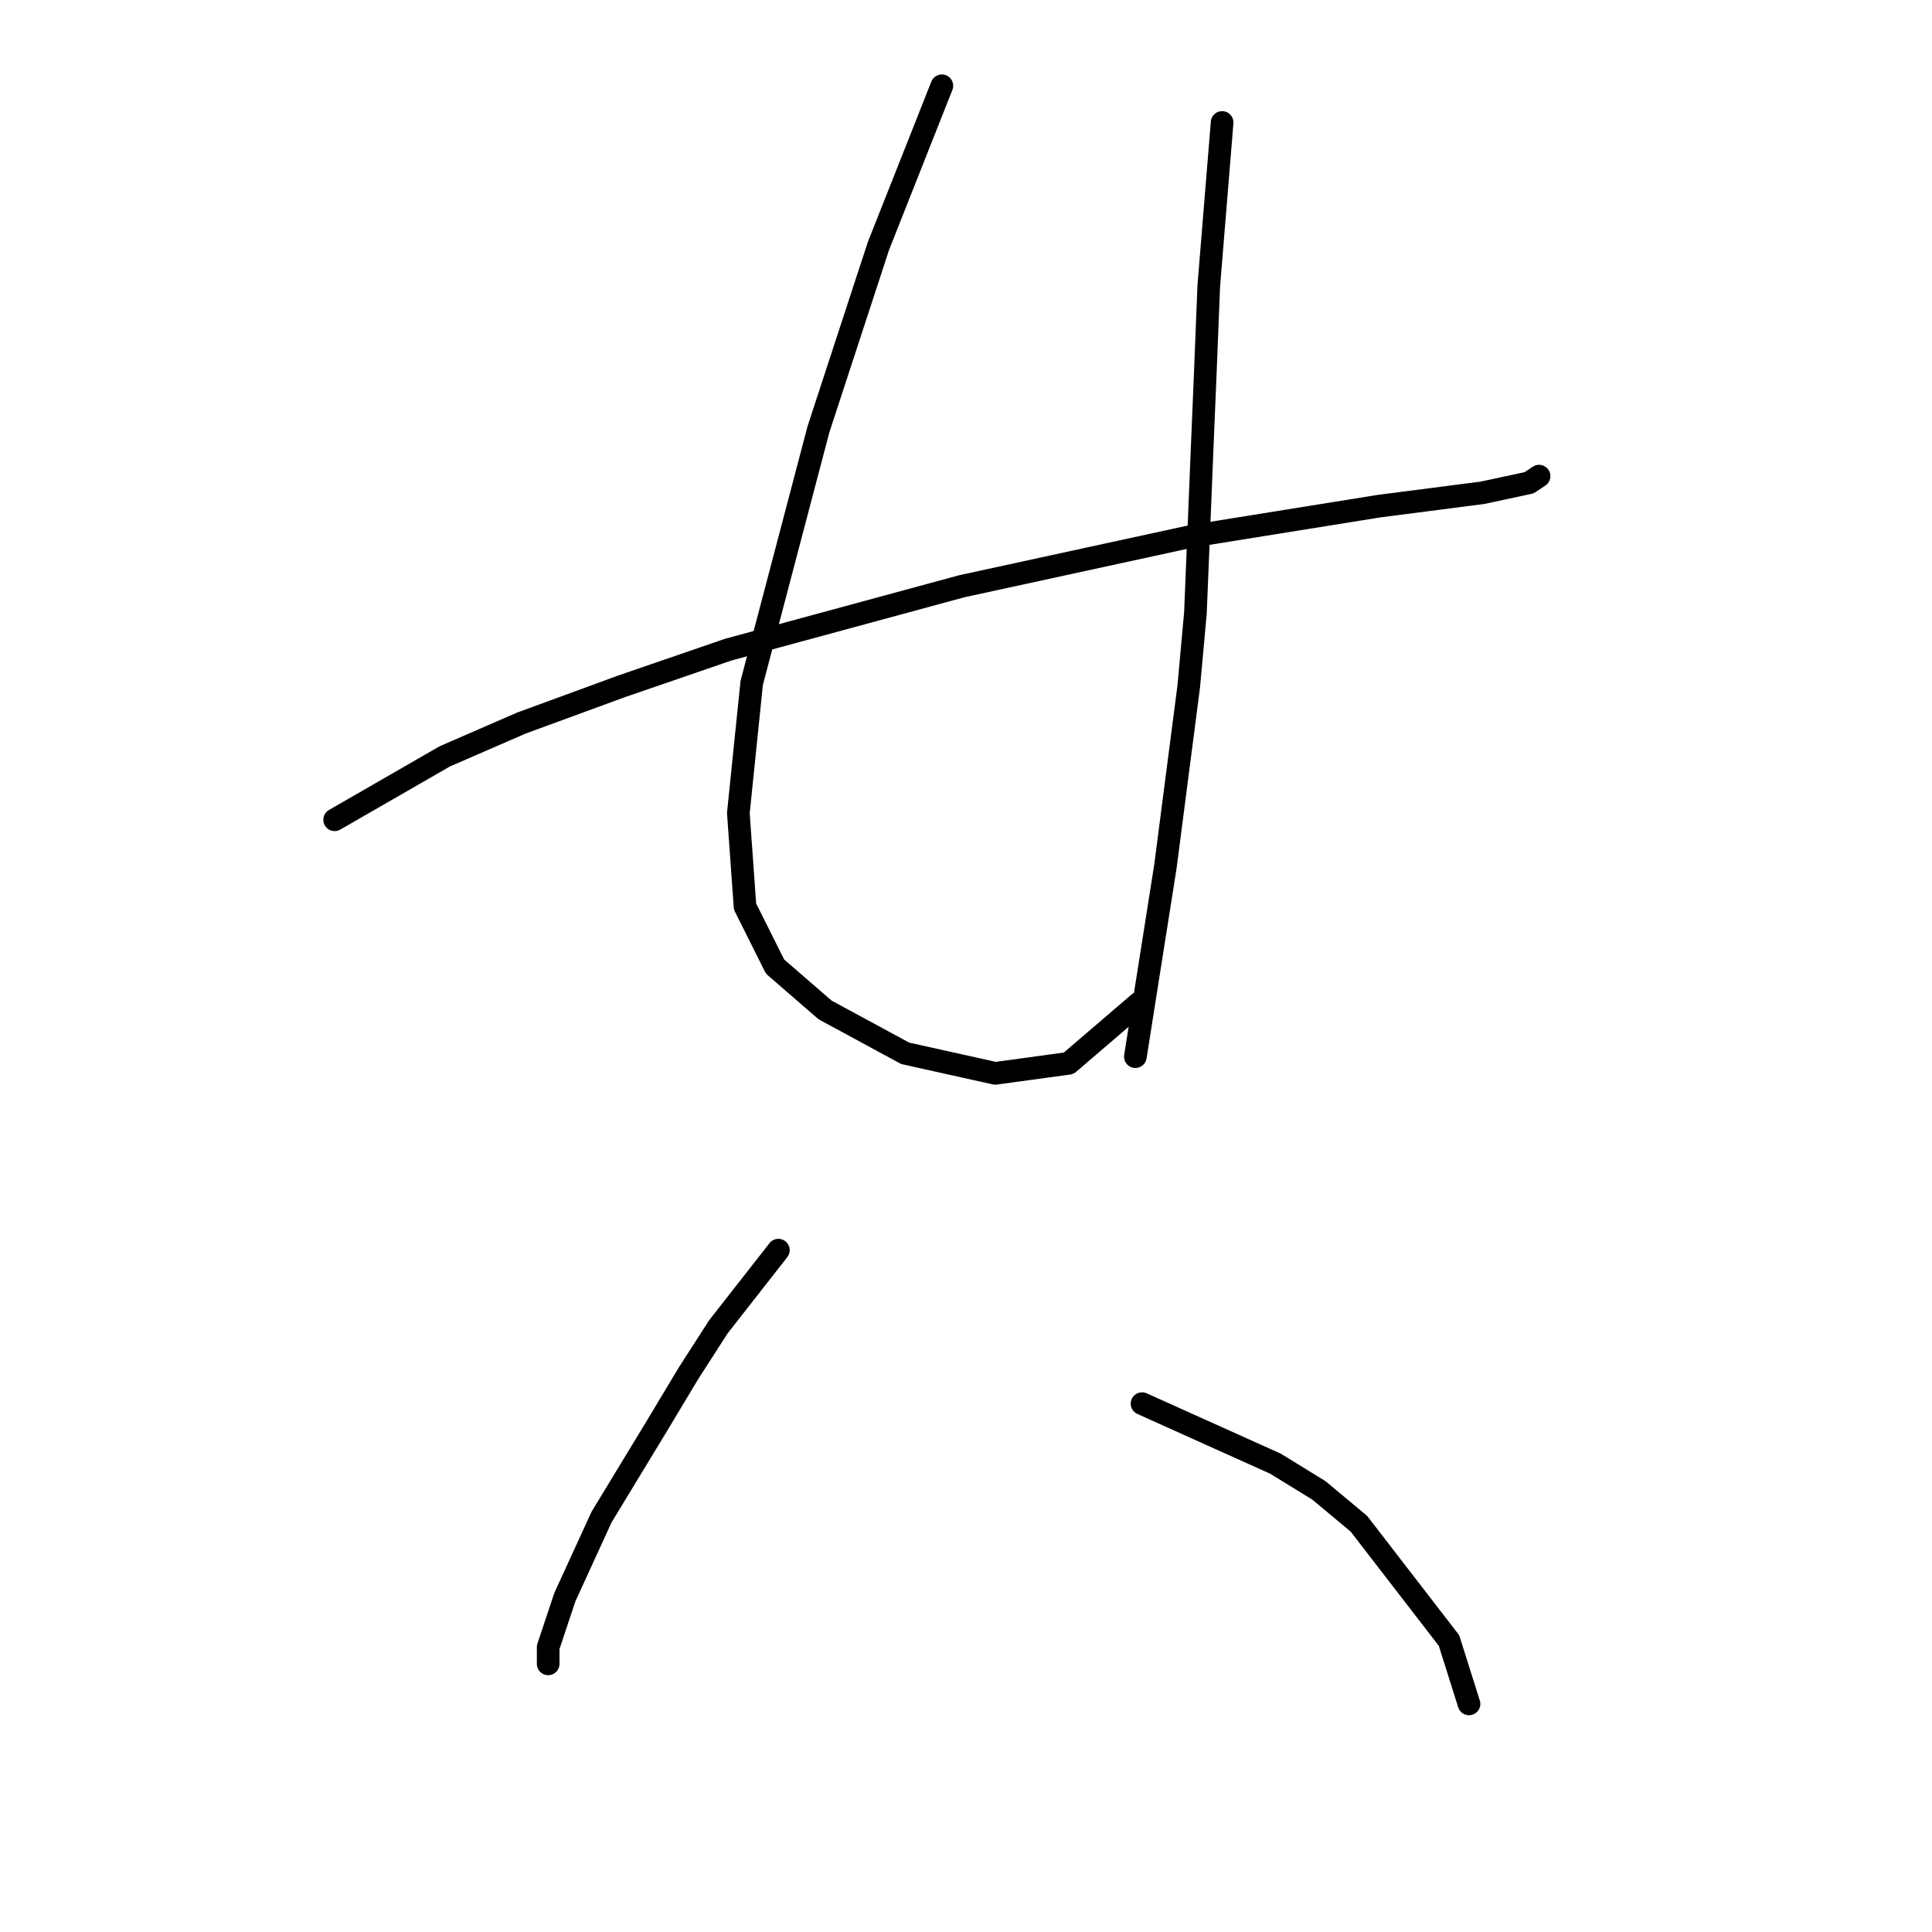 <?xml version="1.0" standalone="no"?>
    <svg width="256" height="256" xmlns="http://www.w3.org/2000/svg" version="1.1">
    <polyline stroke="black" stroke-width="3" stroke-linecap="round" fill="transparent" stroke-linejoin="round" points="44.342 108.624 58.931 100.224 69.099 95.804 82.362 90.941 96.508 86.078 127.454 77.678 157.958 71.047 182.715 67.068 196.42 65.3 202.609 63.973 203.935 63.089 203.935 63.089 " />
        <polyline stroke="black" stroke-width="3" stroke-linecap="round" fill="transparent" stroke-linejoin="round" points="124.802 11.365 116.402 32.585 108.445 56.9 99.603 90.499 97.835 107.74 98.719 120.118 102.697 128.076 109.329 133.823 119.939 139.57 131.875 142.223 141.601 140.896 150.885 132.939 150.885 132.939 " />
        <polyline stroke="black" stroke-width="3" stroke-linecap="round" fill="transparent" stroke-linejoin="round" points="161.937 16.228 160.169 37.89 159.727 48.942 159.285 59.553 158.4 81.215 157.516 90.941 154.422 114.813 150.443 140.012 150.443 140.012 " />
        <polyline stroke="black" stroke-width="3" stroke-linecap="round" fill="transparent" stroke-linejoin="round" points="103.14 165.653 95.182 175.821 91.203 182.01 87.224 188.642 79.709 201.02 74.846 211.63 72.636 218.261 72.636 220.472 72.636 220.472 " />
        <polyline stroke="black" stroke-width="3" stroke-linecap="round" fill="transparent" stroke-linejoin="round" points="151.327 185.989 169.01 193.947 174.758 197.483 180.063 201.904 191.999 217.377 194.651 225.777 194.651 225.777 " />
        </svg>